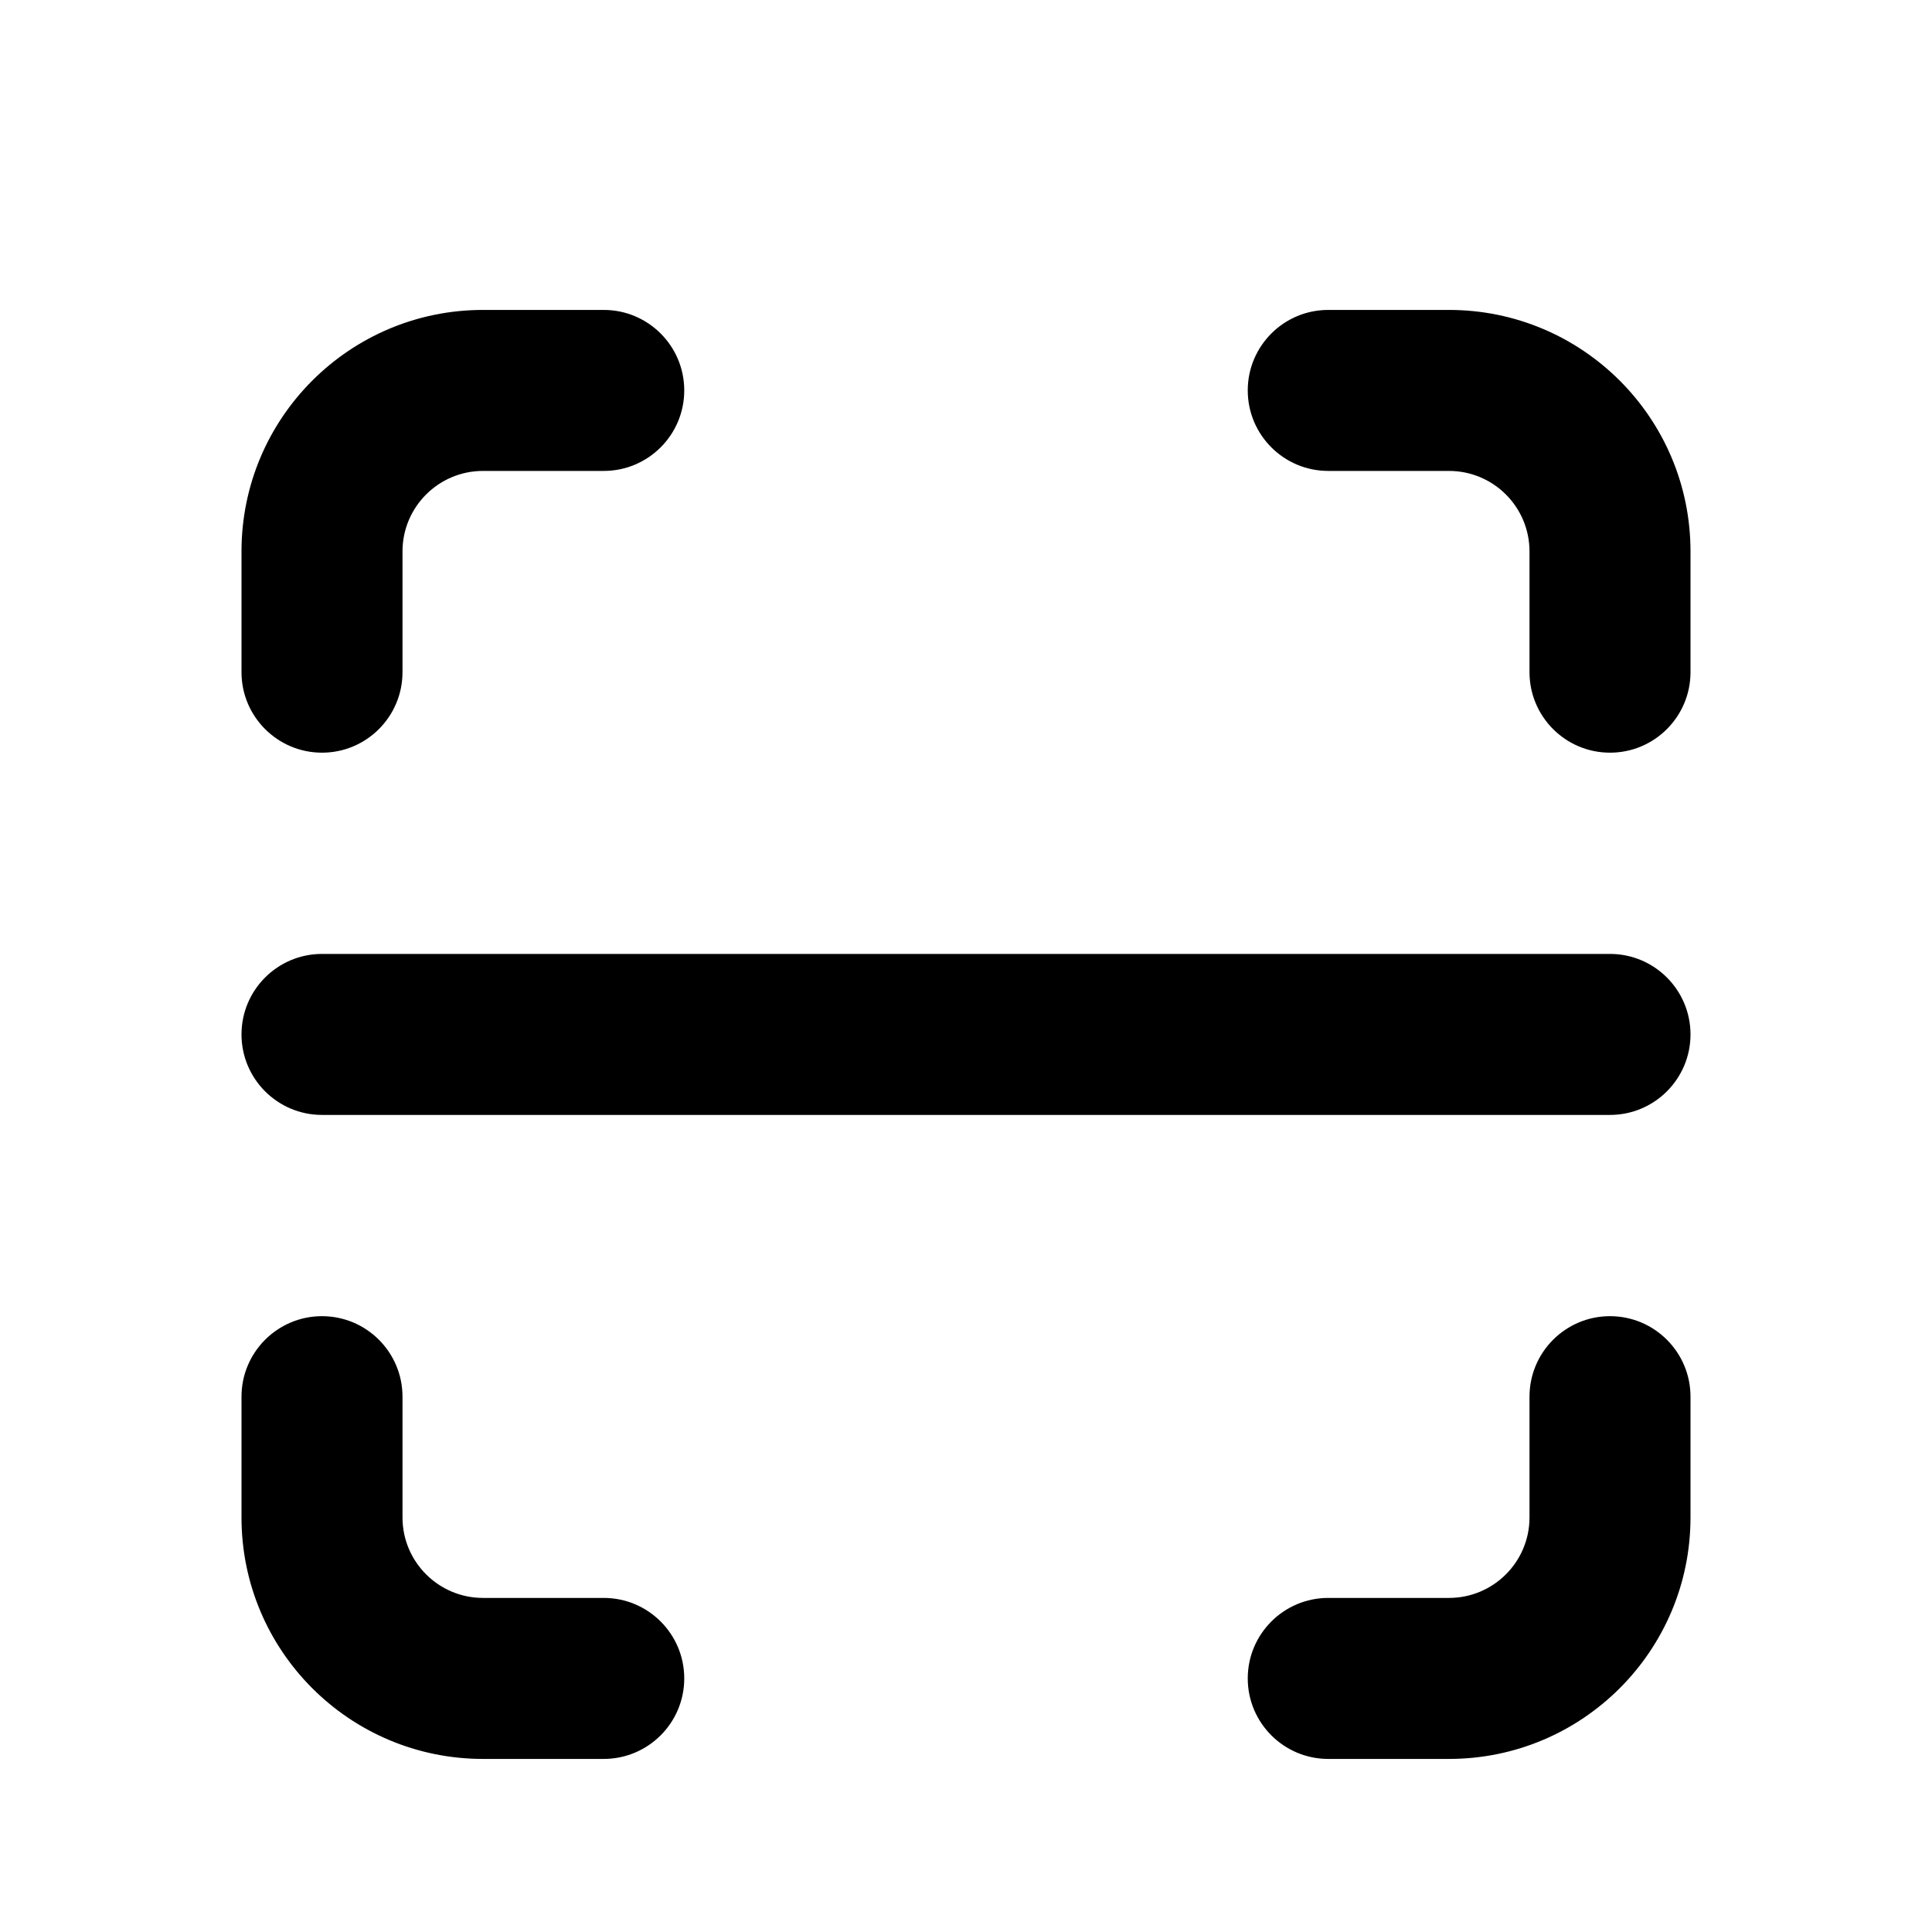 <svg width="24" height="24" viewBox="0 0 24 24" fill="none" xmlns="http://www.w3.org/2000/svg">
<path d="M6 3.85C4.343 3.85 3 5.193 3 6.85V8.35C3 8.902 3.448 9.35 4 9.35C4.552 9.35 5 8.902 5 8.35V6.85C5 6.298 5.448 5.85 6 5.85H7.5C8.052 5.85 8.5 5.402 8.5 4.85C8.5 4.298 8.052 3.85 7.5 3.85H6Z" fill="black"/>
<path d="M16.5 3.85C15.948 3.85 15.5 4.298 15.5 4.85C15.5 5.402 15.948 5.85 16.5 5.85H18C18.552 5.85 19 6.298 19 6.85V8.35C19 8.902 19.448 9.35 20 9.35C20.552 9.35 21 8.902 21 8.35V6.85C21 5.193 19.657 3.85 18 3.85H16.5Z" fill="black"/>
<path d="M5 17.35C5 16.798 4.552 16.35 4 16.35C3.448 16.35 3 16.798 3 17.35V18.85C3 20.507 4.343 21.85 6 21.85H7.5C8.052 21.85 8.5 21.402 8.5 20.85C8.5 20.298 8.052 19.85 7.5 19.85H6C5.448 19.85 5 19.402 5 18.85V17.35Z" fill="black"/>
<path d="M21 17.35C21 16.798 20.552 16.35 20 16.35C19.448 16.35 19 16.798 19 17.35V18.85C19 19.402 18.552 19.85 18 19.85H16.5C15.948 19.85 15.5 20.298 15.5 20.85C15.5 21.402 15.948 21.85 16.5 21.85H18C19.657 21.85 21 20.507 21 18.85V17.35Z" fill="black"/>
<path d="M4 11.85C3.448 11.85 3 12.298 3 12.85C3 13.402 3.448 13.85 4 13.85H20C20.552 13.85 21 13.402 21 12.85C21 12.298 20.552 11.85 20 11.85H4Z" fill="black"/>
</svg>
